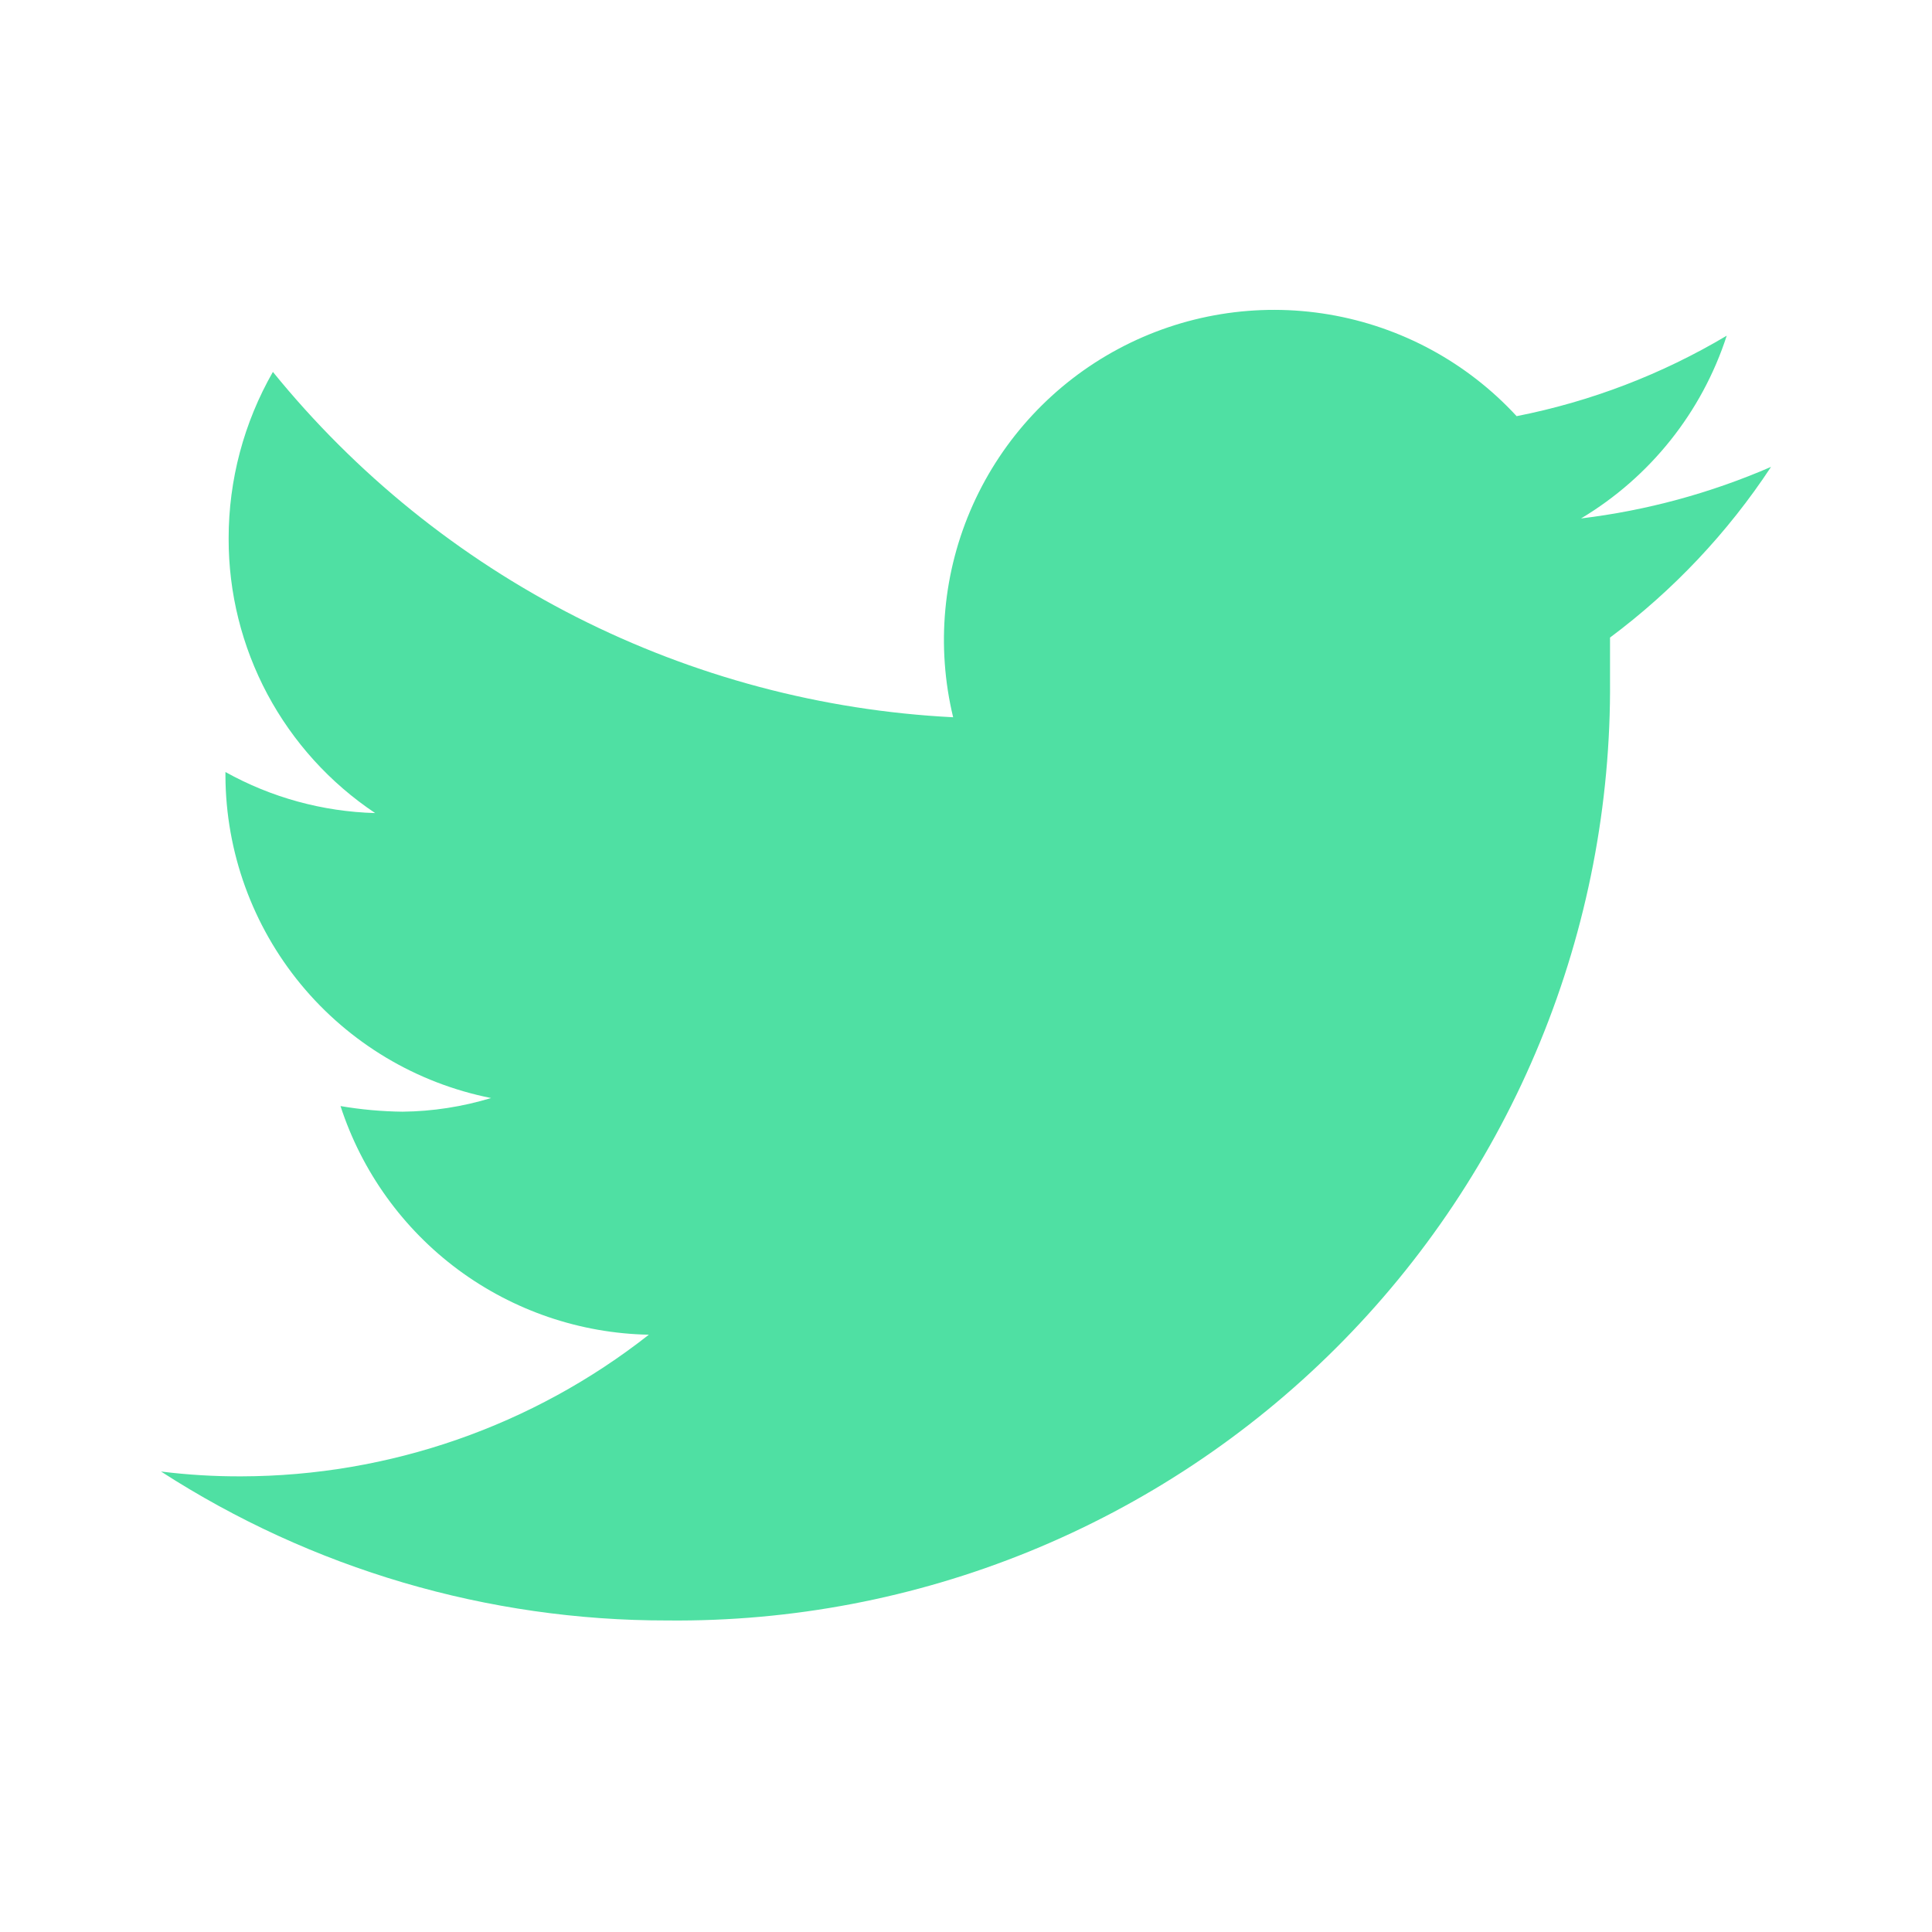 <svg xmlns="http://www.w3.org/2000/svg" width="32" height="32" viewBox="0 0 32 32" fill="none">
  <path d="M29.334 7.733C28.331 8.168 27.272 8.456 26.187 8.587C27.331 7.903 28.189 6.828 28.6 5.56C27.525 6.2 26.348 6.651 25.12 6.893C24.3 6.003 23.207 5.411 22.013 5.209C20.82 5.007 19.593 5.207 18.525 5.778C17.458 6.348 16.61 7.257 16.114 8.361C15.618 9.466 15.503 10.703 15.787 11.88C13.613 11.77 11.486 11.204 9.545 10.219C7.604 9.233 5.892 7.85 4.52 6.16C4.039 7 3.786 7.952 3.787 8.92C3.785 9.819 4.006 10.705 4.429 11.498C4.853 12.291 5.466 12.968 6.214 13.467C5.344 13.443 4.494 13.21 3.734 12.787V12.853C3.74 14.113 4.182 15.332 4.983 16.304C5.785 17.276 6.898 17.941 8.134 18.187C7.658 18.331 7.164 18.408 6.667 18.413C6.323 18.409 5.98 18.378 5.64 18.32C5.992 19.404 6.673 20.351 7.588 21.03C8.504 21.708 9.608 22.085 10.747 22.107C8.823 23.62 6.448 24.447 4 24.453C3.555 24.455 3.109 24.428 2.667 24.373C5.166 25.987 8.079 26.844 11.054 26.84C13.107 26.861 15.143 26.473 17.044 25.699C18.946 24.924 20.674 23.779 22.127 22.329C23.581 20.879 24.731 19.154 25.51 17.255C26.29 15.355 26.683 13.32 26.667 11.267C26.667 11.04 26.667 10.8 26.667 10.56C27.713 9.78 28.616 8.823 29.334 7.733Z" fill="#4FE0A3"/>
</svg>